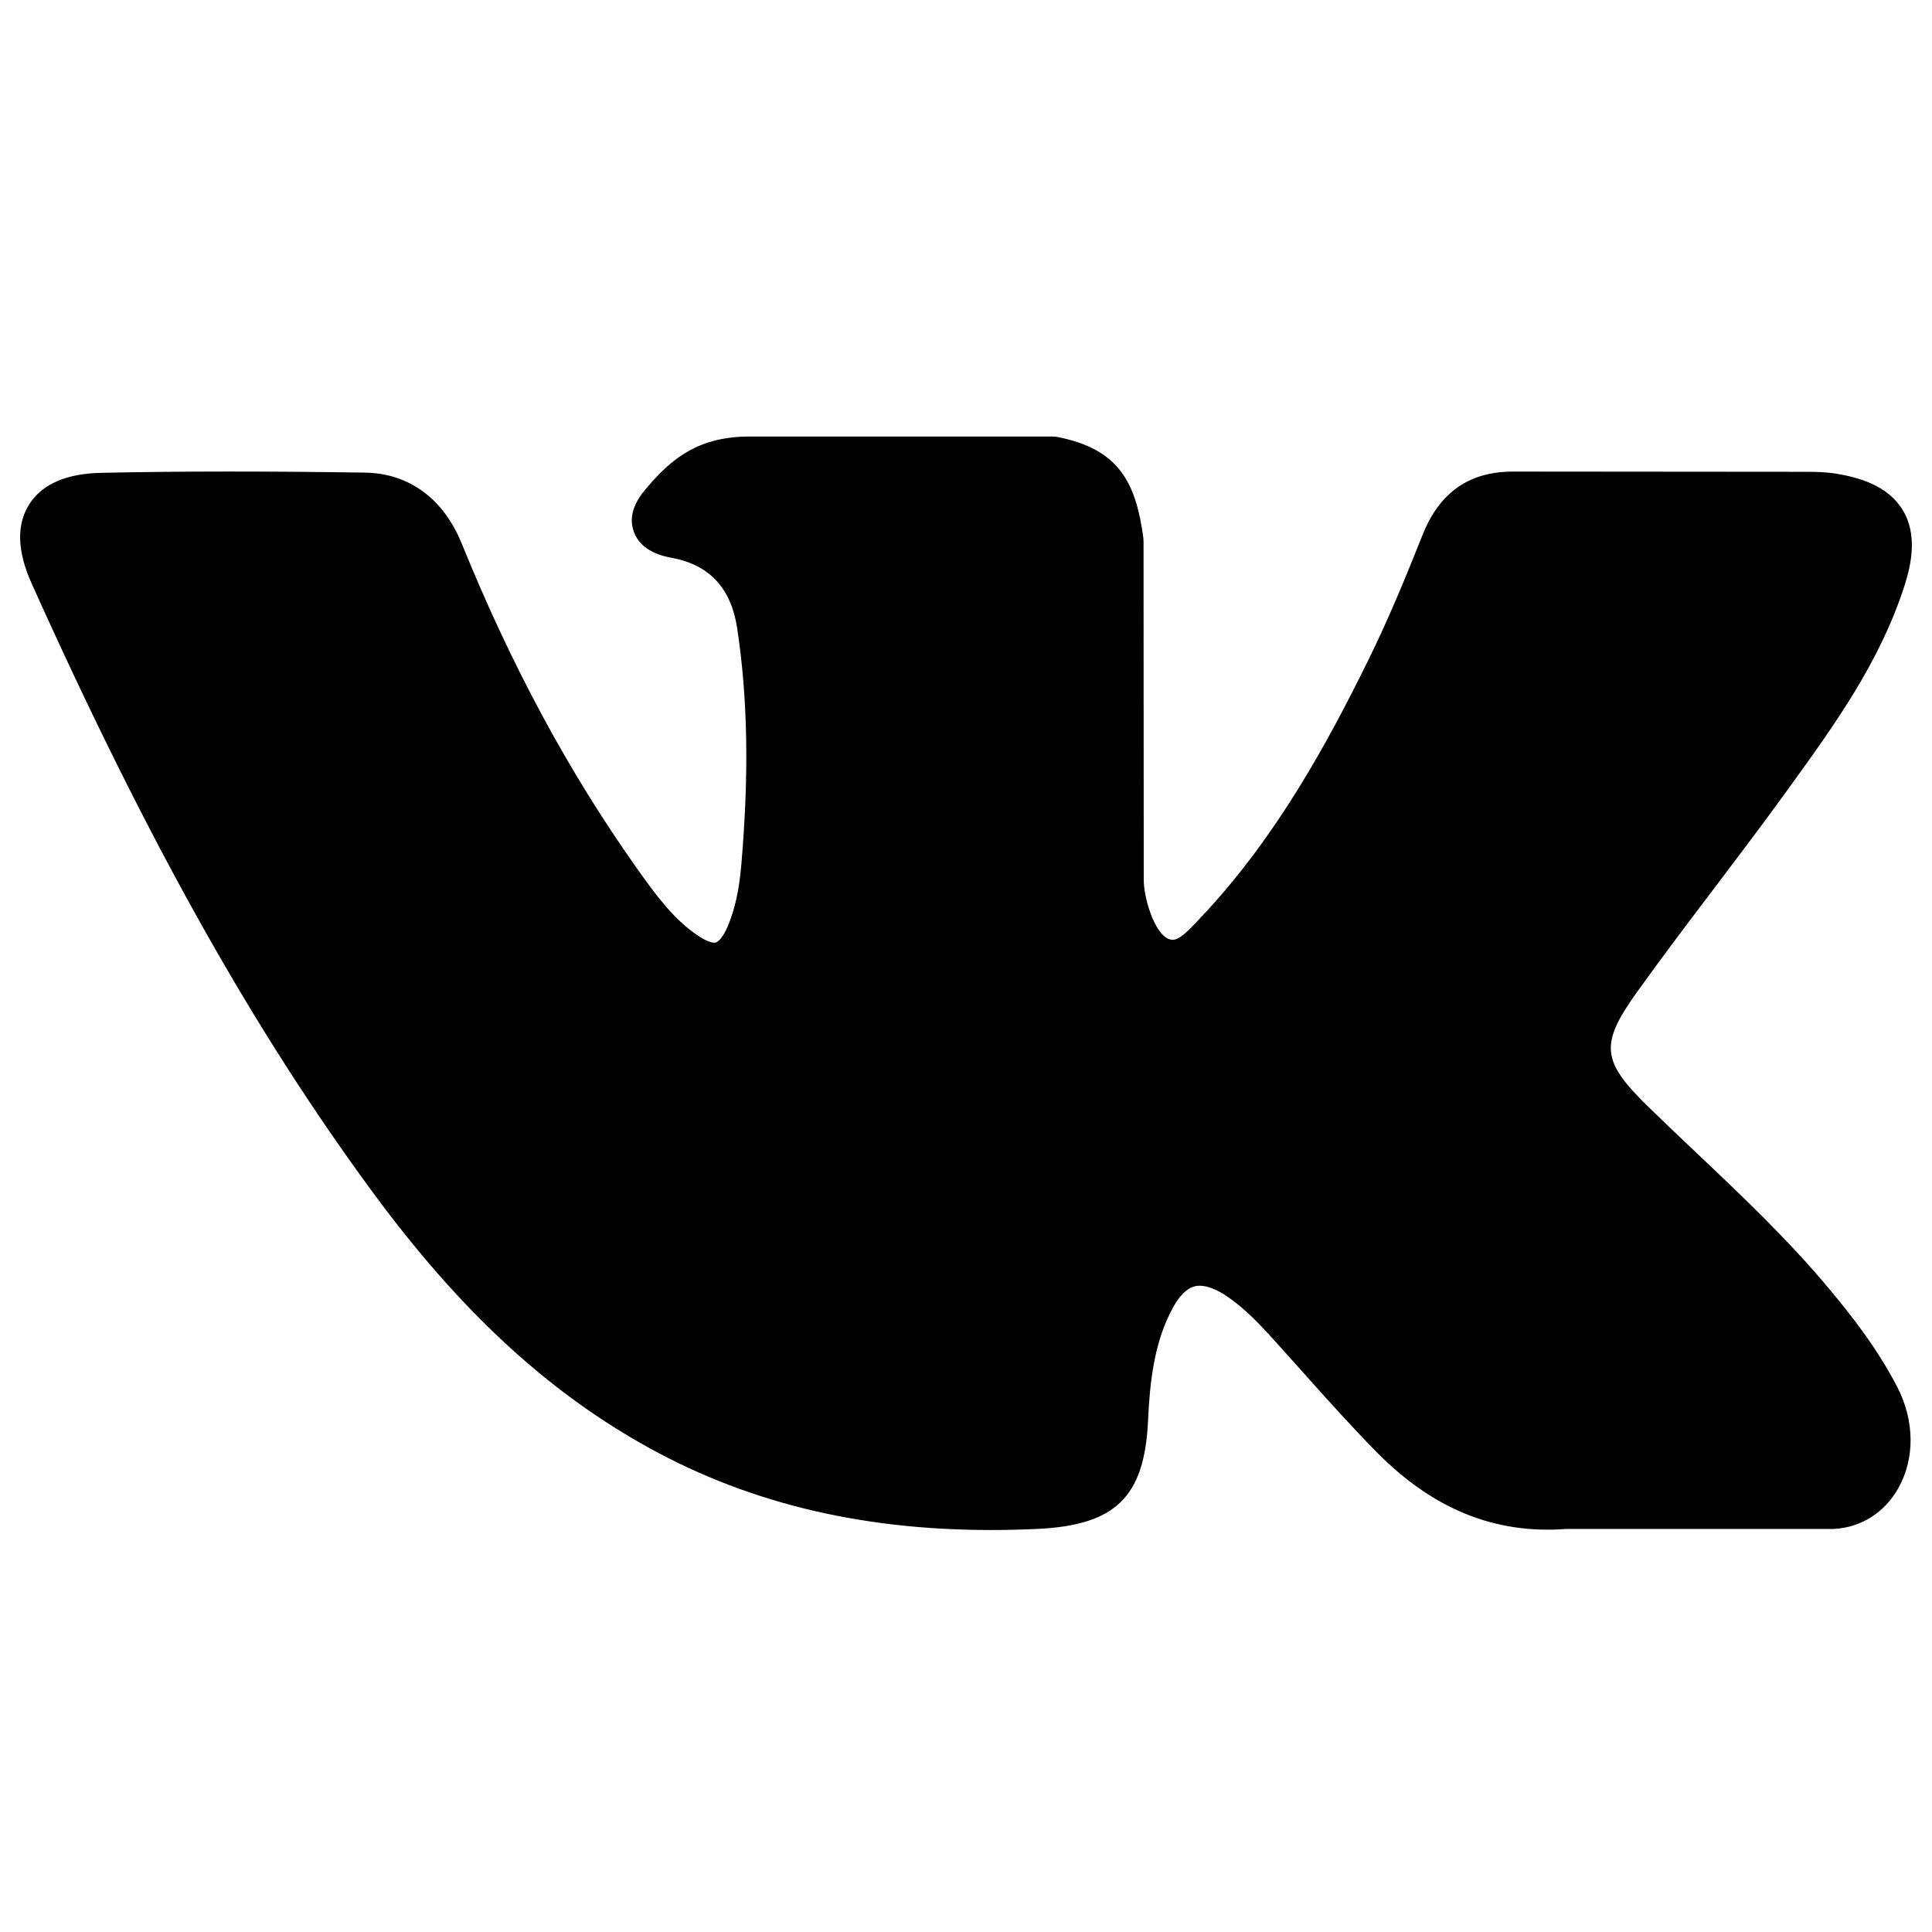 <svg width="48" height="48" viewBox="0 0 48 48" fill="none" xmlns="http://www.w3.org/2000/svg">
<g clip-path="url(#clip0_140_22)">
<path d="M45.457 32.035C44.433 30.806 43.27 29.705 42.146 28.641C41.746 28.262 41.333 27.87 40.934 27.481C39.79 26.362 39.748 25.942 40.654 24.671C41.281 23.795 41.945 22.918 42.588 22.07C43.171 21.3 43.774 20.504 44.352 19.706L44.47 19.542C45.575 18.014 46.717 16.434 47.324 14.528C47.482 14.025 47.648 13.285 47.269 12.666C46.89 12.048 46.156 11.859 45.636 11.771C45.379 11.728 45.124 11.722 44.887 11.722L37.655 11.716L37.595 11.716C36.502 11.716 35.765 12.231 35.343 13.291C34.94 14.304 34.497 15.383 33.991 16.409C32.986 18.451 31.709 20.803 29.861 22.765L29.782 22.849C29.564 23.083 29.317 23.349 29.136 23.349C29.109 23.349 29.078 23.344 29.044 23.333C28.662 23.184 28.405 22.257 28.416 21.826C28.416 21.82 28.416 21.814 28.416 21.808L28.411 13.45C28.411 13.421 28.409 13.392 28.406 13.363C28.222 12.004 27.814 11.159 26.274 10.857C26.233 10.849 26.192 10.845 26.15 10.845H18.63C17.405 10.845 16.73 11.343 16.096 12.088C15.924 12.287 15.568 12.702 15.745 13.205C15.924 13.716 16.506 13.825 16.695 13.86C17.636 14.039 18.166 14.615 18.317 15.62C18.579 17.366 18.611 19.23 18.418 21.485C18.364 22.112 18.258 22.596 18.082 23.01C18.042 23.106 17.897 23.421 17.75 23.421C17.703 23.421 17.567 23.403 17.321 23.233C16.737 22.833 16.311 22.263 15.813 21.559C14.12 19.166 12.7 16.531 11.47 13.501C11.013 12.385 10.161 11.76 9.069 11.742C7.869 11.724 6.781 11.715 5.743 11.715C4.609 11.715 3.558 11.725 2.532 11.747C1.653 11.762 1.045 12.026 0.726 12.53C0.405 13.035 0.426 13.698 0.788 14.501C3.681 20.934 6.305 25.611 9.294 29.667C11.389 32.505 13.49 34.469 15.906 35.849C18.451 37.305 21.304 38.013 24.626 38.013C25.003 38.013 25.392 38.003 25.785 37.985C27.715 37.891 28.431 37.192 28.522 35.313C28.565 34.352 28.67 33.345 29.142 32.486C29.44 31.944 29.718 31.944 29.809 31.944C29.985 31.944 30.203 32.025 30.438 32.177C30.858 32.451 31.218 32.819 31.514 33.14C31.792 33.445 32.066 33.753 32.342 34.061C32.935 34.726 33.55 35.413 34.191 36.066C35.595 37.494 37.141 38.122 38.918 37.986H45.548C45.562 37.986 45.577 37.985 45.591 37.984C46.251 37.941 46.824 37.574 47.16 36.979C47.578 36.241 47.57 35.3 47.138 34.461C46.648 33.513 46.013 32.702 45.457 32.035Z" fill="black"/>
</g>
<defs>
<clipPath id="clip0_140_22">
<rect width="47" height="47" fill="white" transform="translate(0.5 0.929)"/>
</clipPath>
</defs>
</svg>
